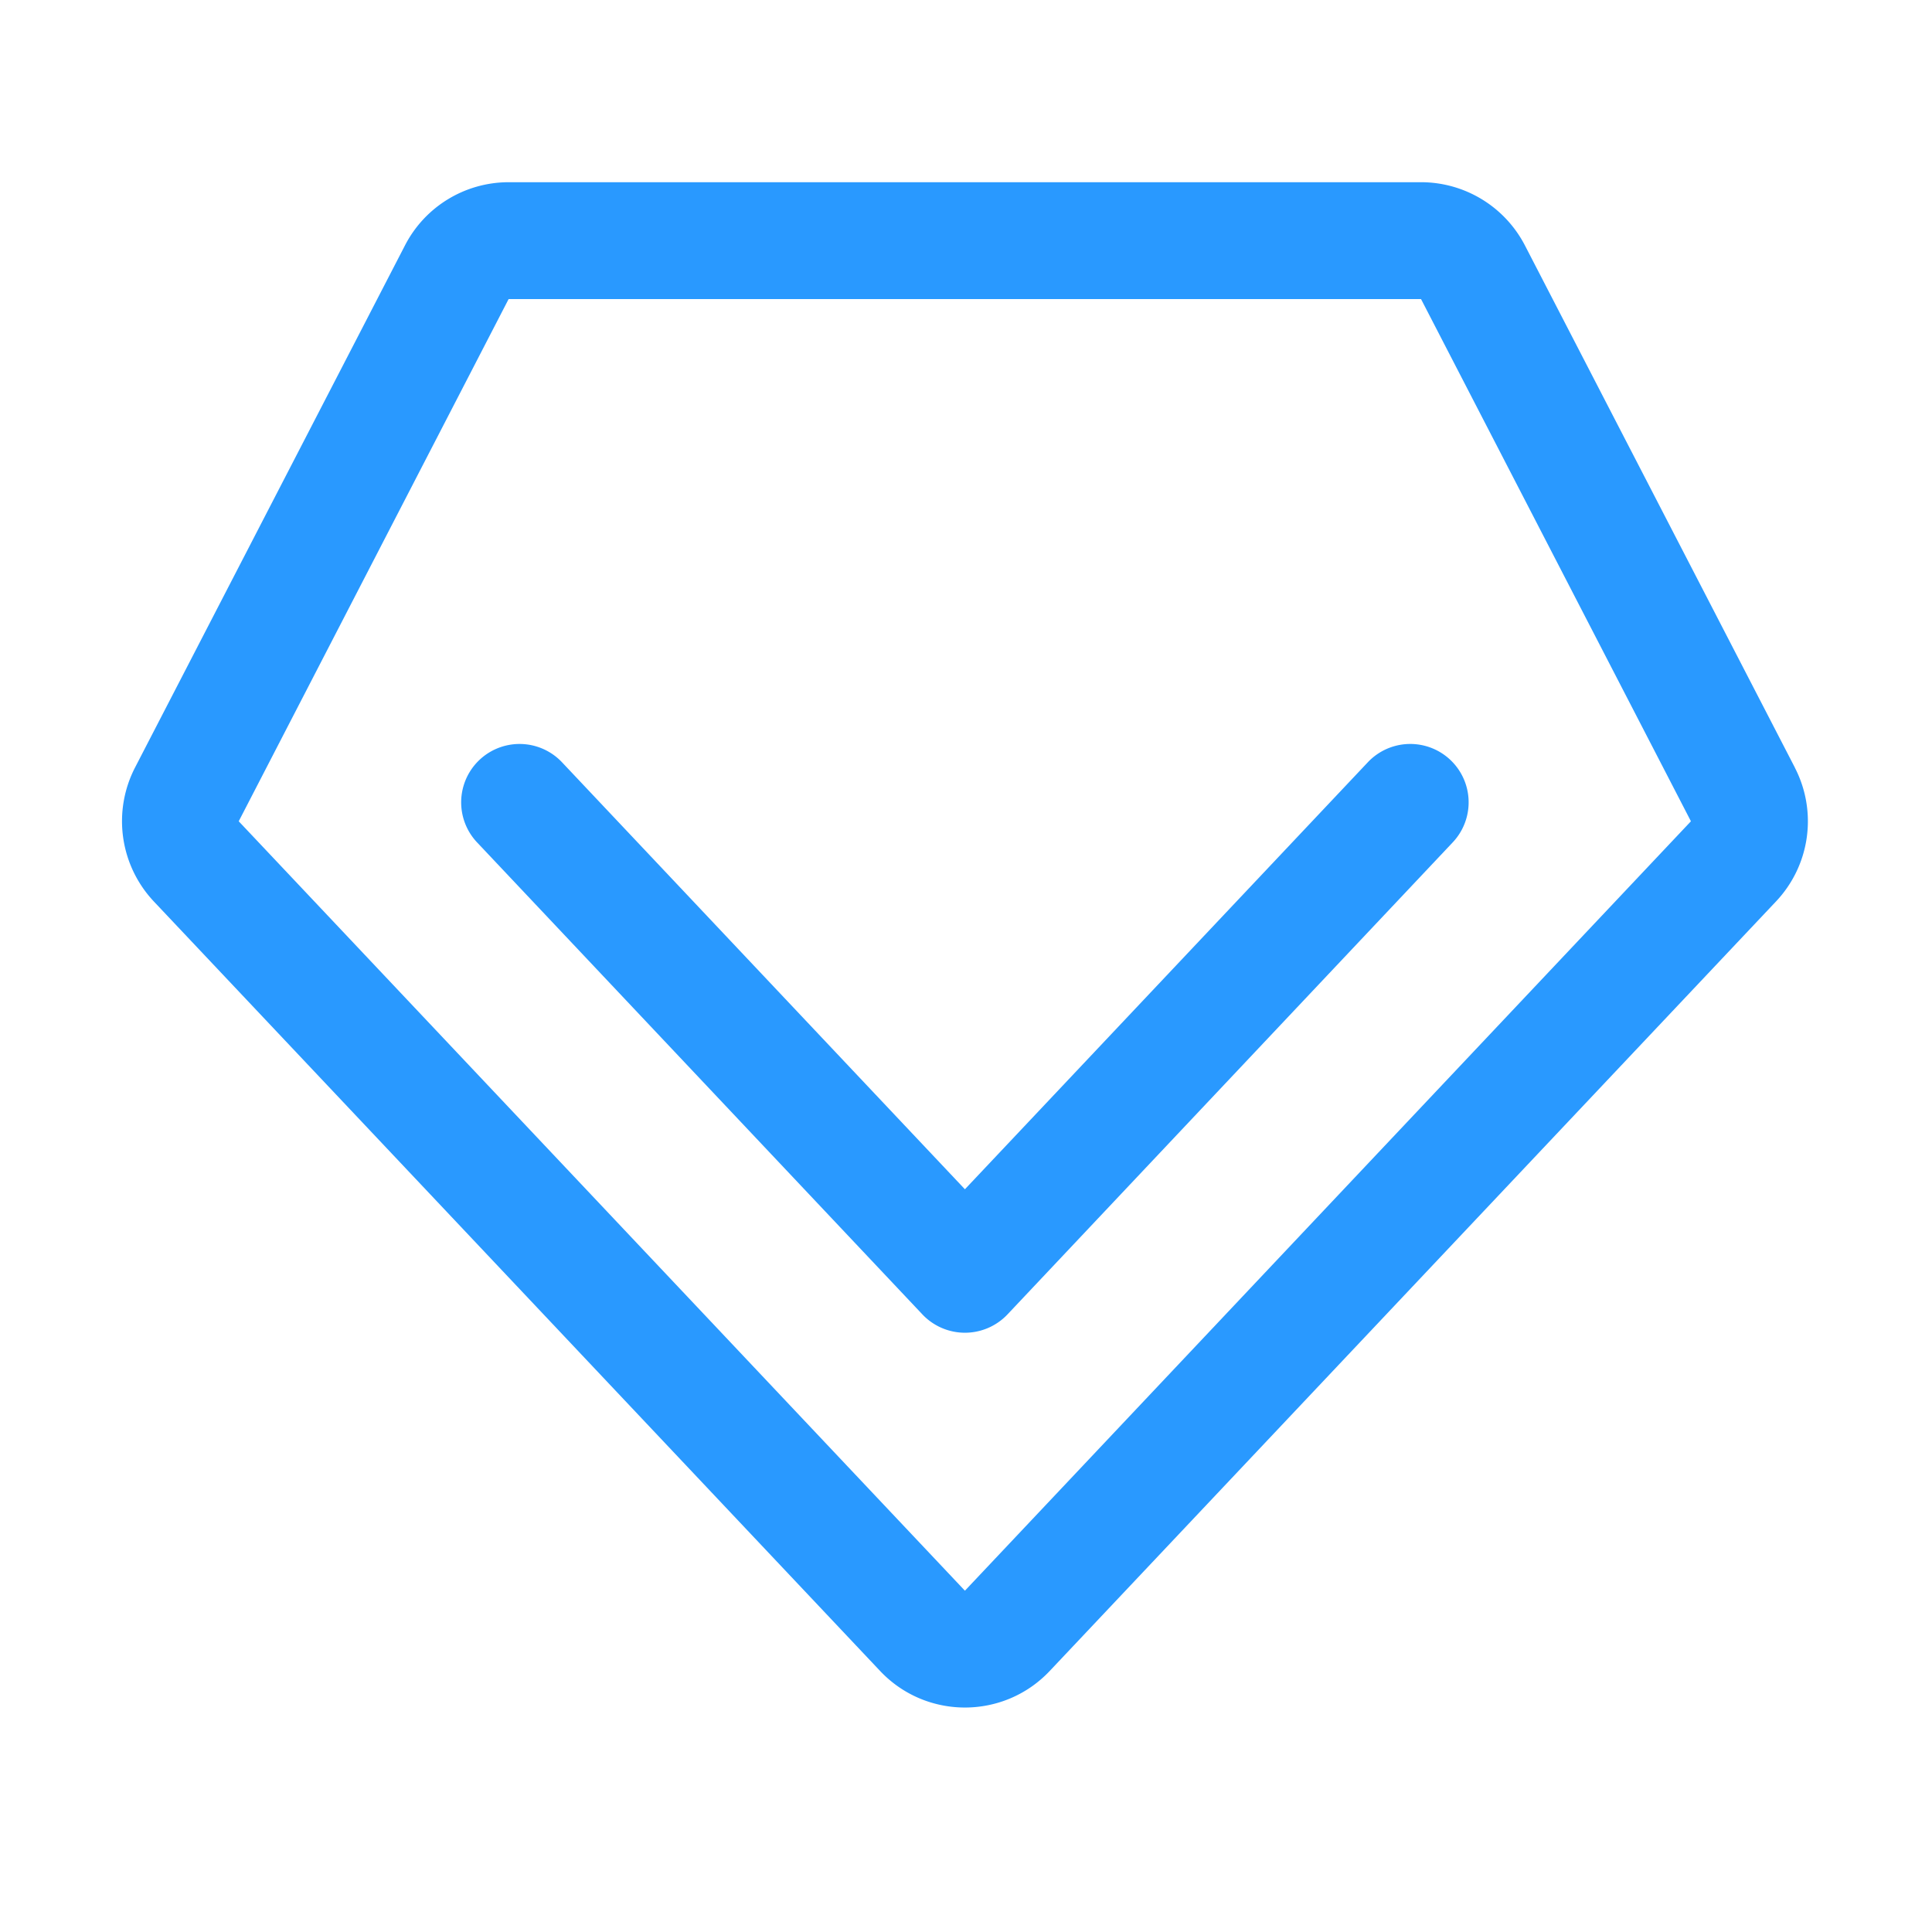 <svg t="1574070611304" class="icon" viewBox="0 0 1024 1024" version="1.1" xmlns="http://www.w3.org/2000/svg" p-id="4904" width="48" height="48"><path d="M951.296 406.784l-143.04-276.672a62.016 62.016 0 0 0-55.072-33.536H269.664c-23.2 0-44.416 12.896-55.04 33.536l-143.04 276.672a62.08 62.08 0 0 0 9.92 70.976l384.896 407.808c12.192 12.96 28.608 19.456 45.024 19.456s32.832-6.496 45.024-19.456L941.344 477.76a61.888 61.888 0 0 0 9.92-70.976zM511.424 843.104L126.528 435.296l143.04-276.768h483.616l143.04 276.768-384.8 407.808z" fill="#2999FF" p-id="4905"></path><path d="M724.96 404.032l-213.536 226.304-213.536-226.304a30.944 30.944 0 1 0-45.024 42.464l236.064 250.208a31.04 31.04 0 0 0 45.024 0l236.032-250.24a30.912 30.912 0 1 0-45.024-42.432z" fill="#2999FF" p-id="4906"></path></svg>